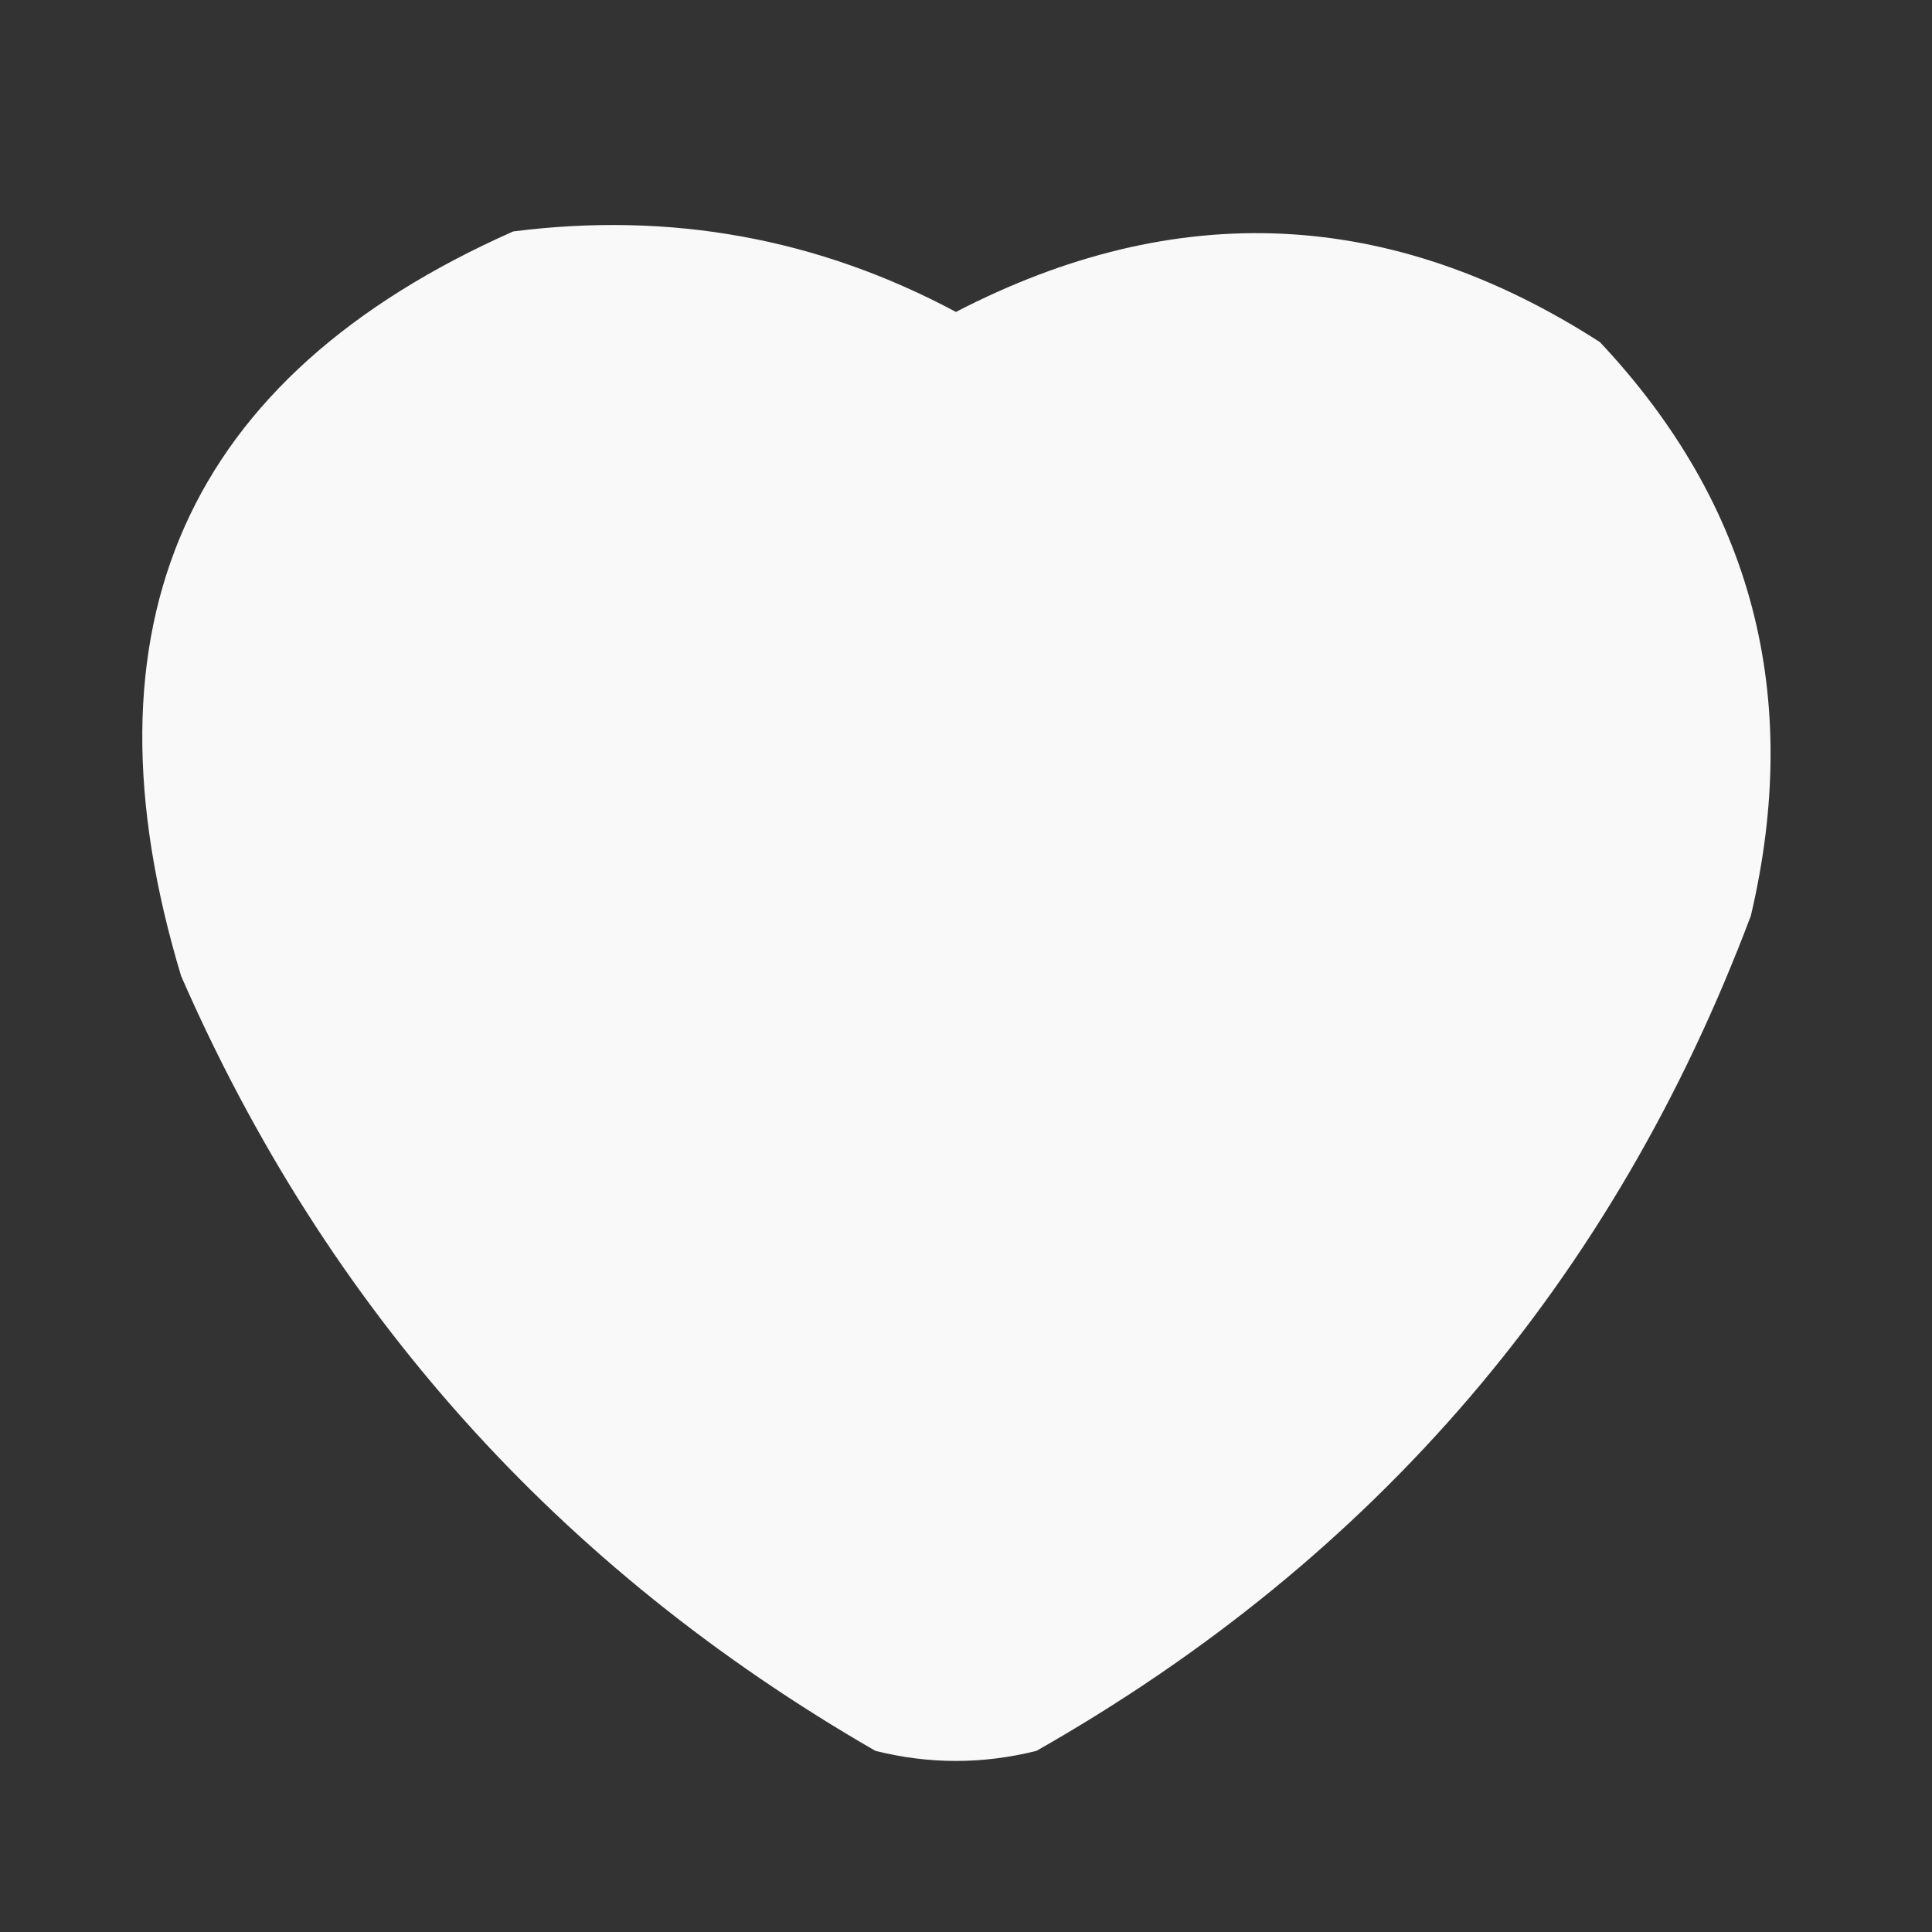 <?xml version="1.0" encoding="UTF-8"?>
<!DOCTYPE svg PUBLIC "-//W3C//DTD SVG 1.1//EN" "http://www.w3.org/Graphics/SVG/1.1/DTD/svg11.dtd">
<svg xmlns="http://www.w3.org/2000/svg" version="1.1" width="96px" height="96px" style="shape-rendering:geometricPrecision; text-rendering:geometricPrecision; image-rendering:optimizeQuality; fill-rule:evenodd; clip-rule:evenodd" xmlns:xlink="http://www.w3.org/1999/xlink">
<rect width="100%" height="100%" fill="#333333" stroke="none"/>
<g><path style="opacity:0.968" fill="#fefffe" d="M 25.5,11.5 C 33.323,10.503 40.656,11.837 47.5,15.5C 58.462,9.82 69.129,10.32 79.5,17C 87.073,25.059 89.573,34.559 87,45.5C 80.198,63.583 68.365,77.416 51.5,87C 48.833,87.667 46.167,87.667 43.5,87C 27.756,77.925 16.256,65.091 9,48.5C 3.737,31.045 9.237,18.712 25.5,11.5 Z"/></g>
</svg>
